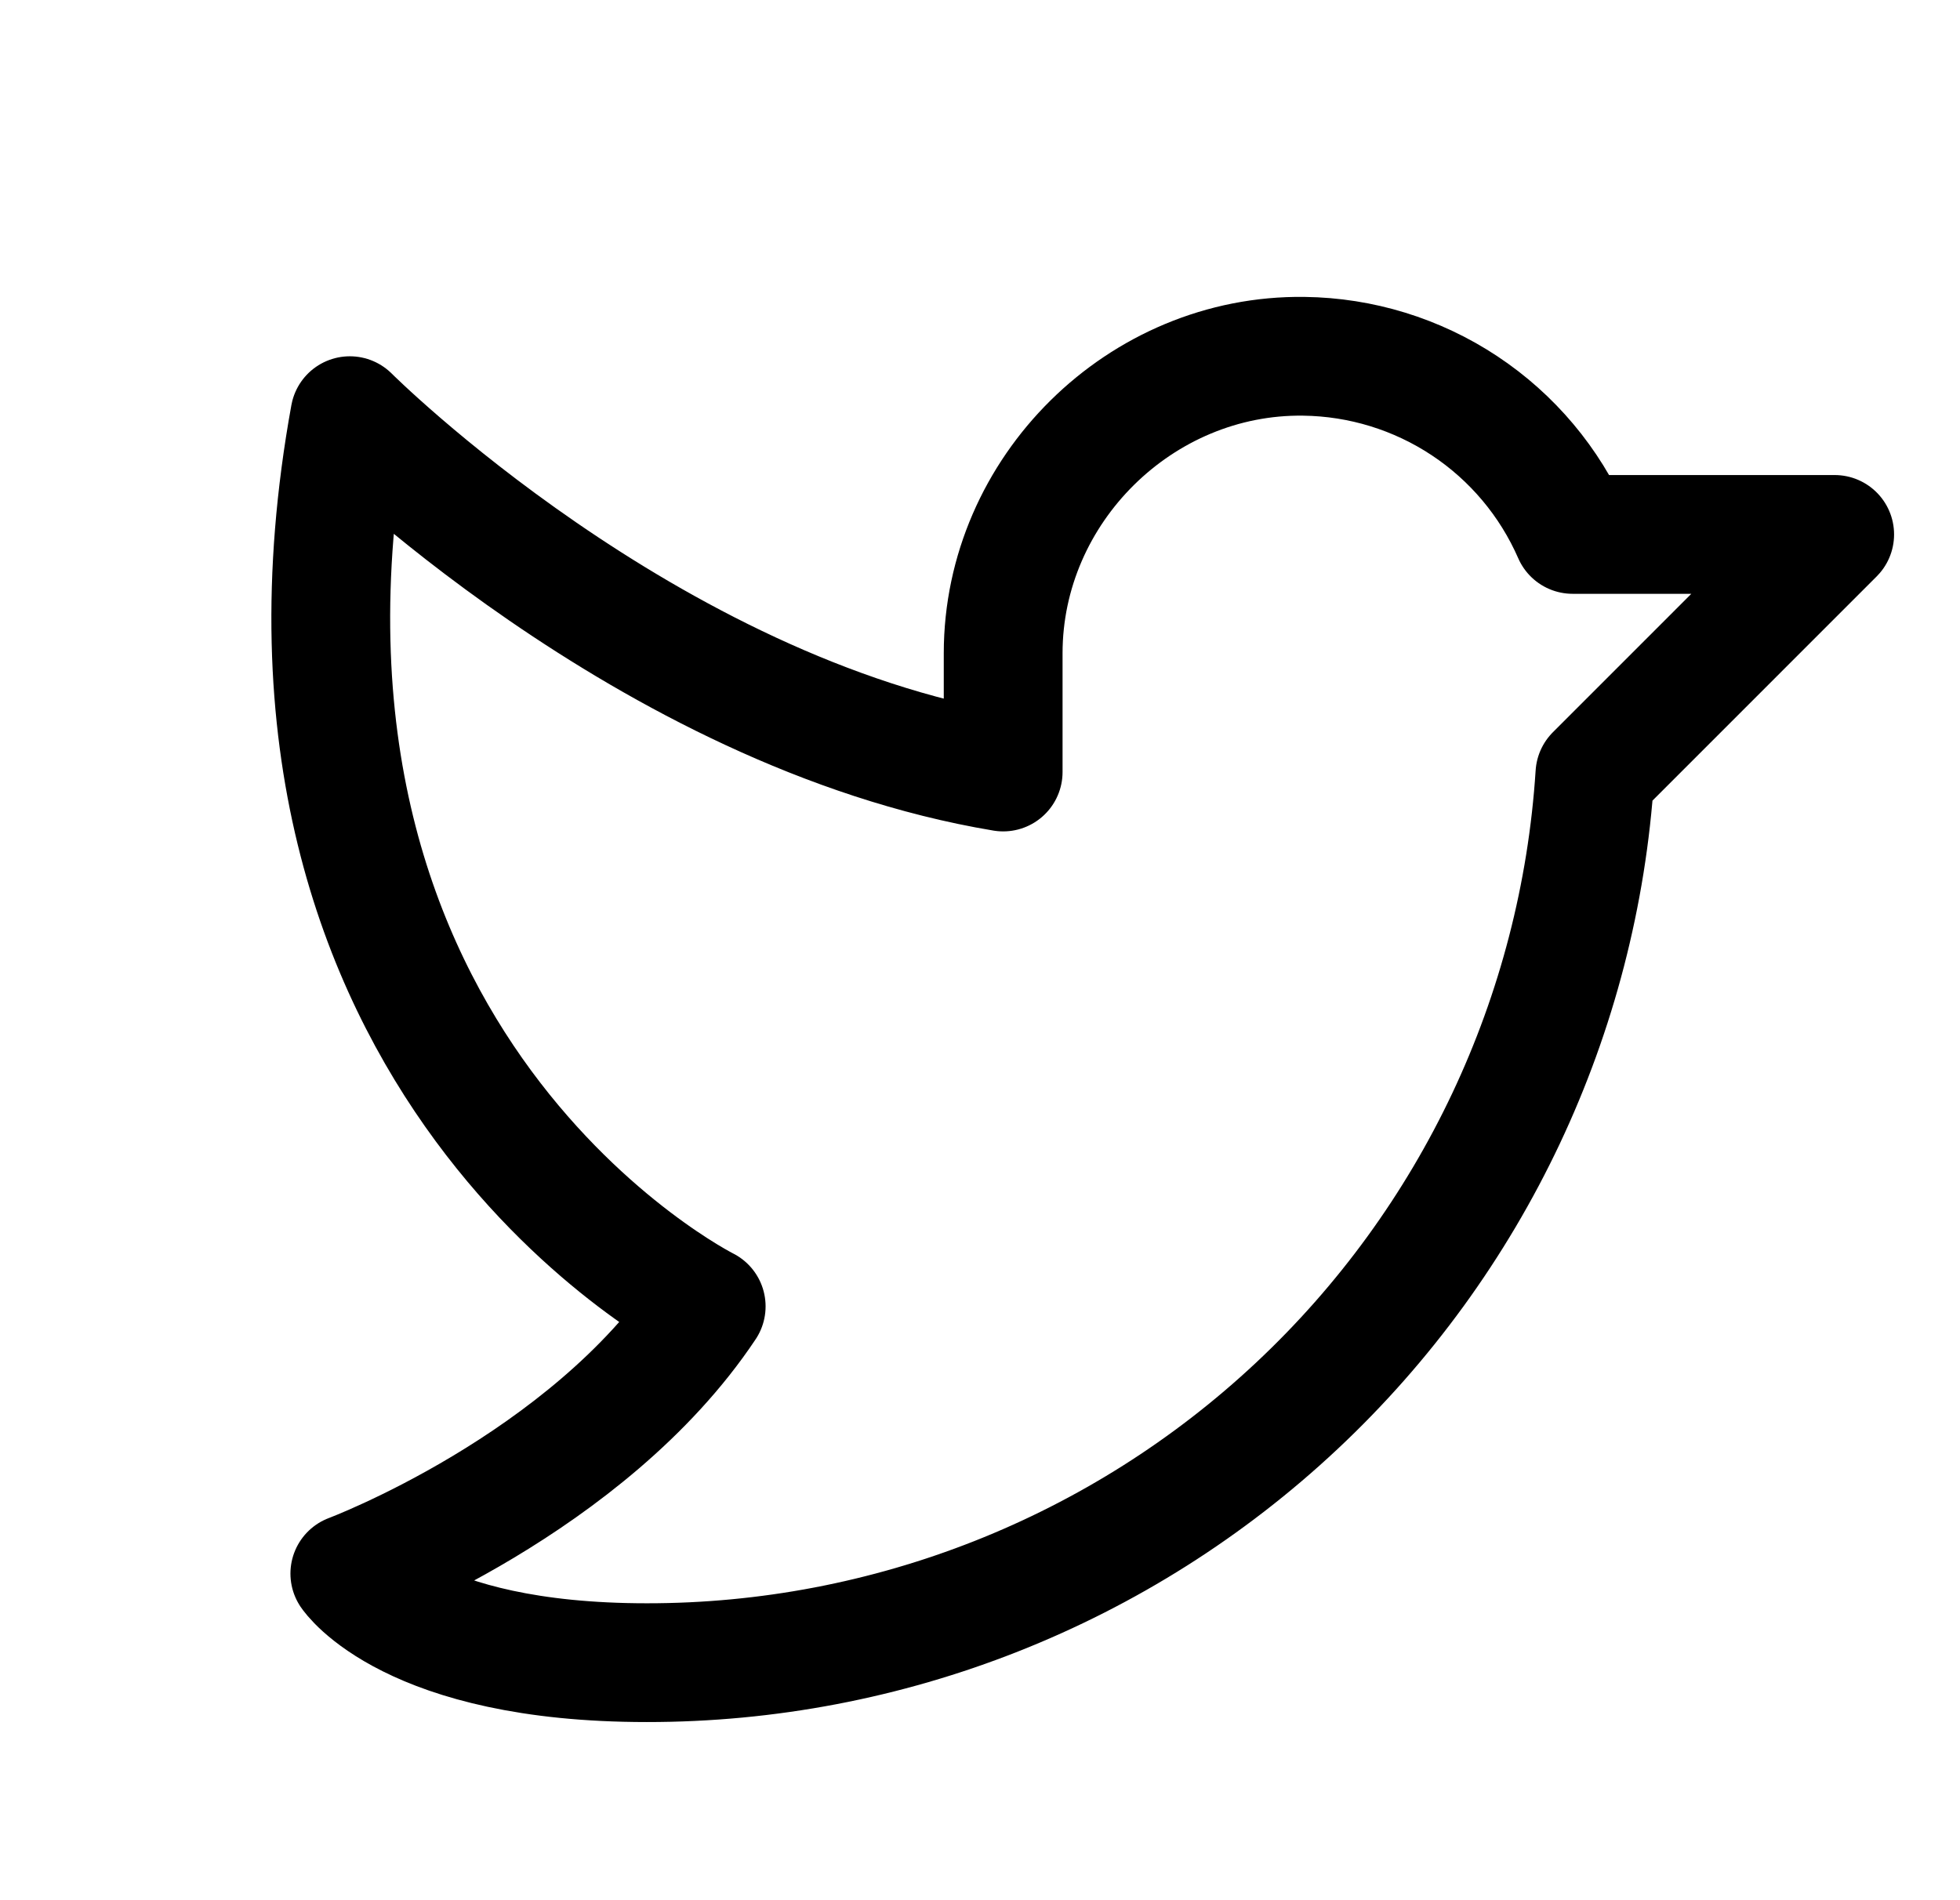 <svg width="33" height="32" viewBox="0 0 33 32" fill="none" xmlns="http://www.w3.org/2000/svg">
<path d="M16.89 11.001C16.89 8.25 19.203 5.963 21.953 6C22.916 6.012 23.855 6.301 24.658 6.833C25.461 7.365 26.093 8.118 26.478 9H30.89L26.853 13.038C26.592 17.094 24.797 20.898 21.832 23.677C18.867 26.457 14.954 28.003 10.89 28C6.89 28 5.89 26.5 5.89 26.5C5.89 26.5 9.89 25 11.89 22C11.89 22 3.89 18 5.89 7C5.89 7 10.89 12.001 16.89 13.001V11.001Z" stroke="black" stroke-width="2" stroke-linecap="round" stroke-linejoin="round"/>
</svg>
